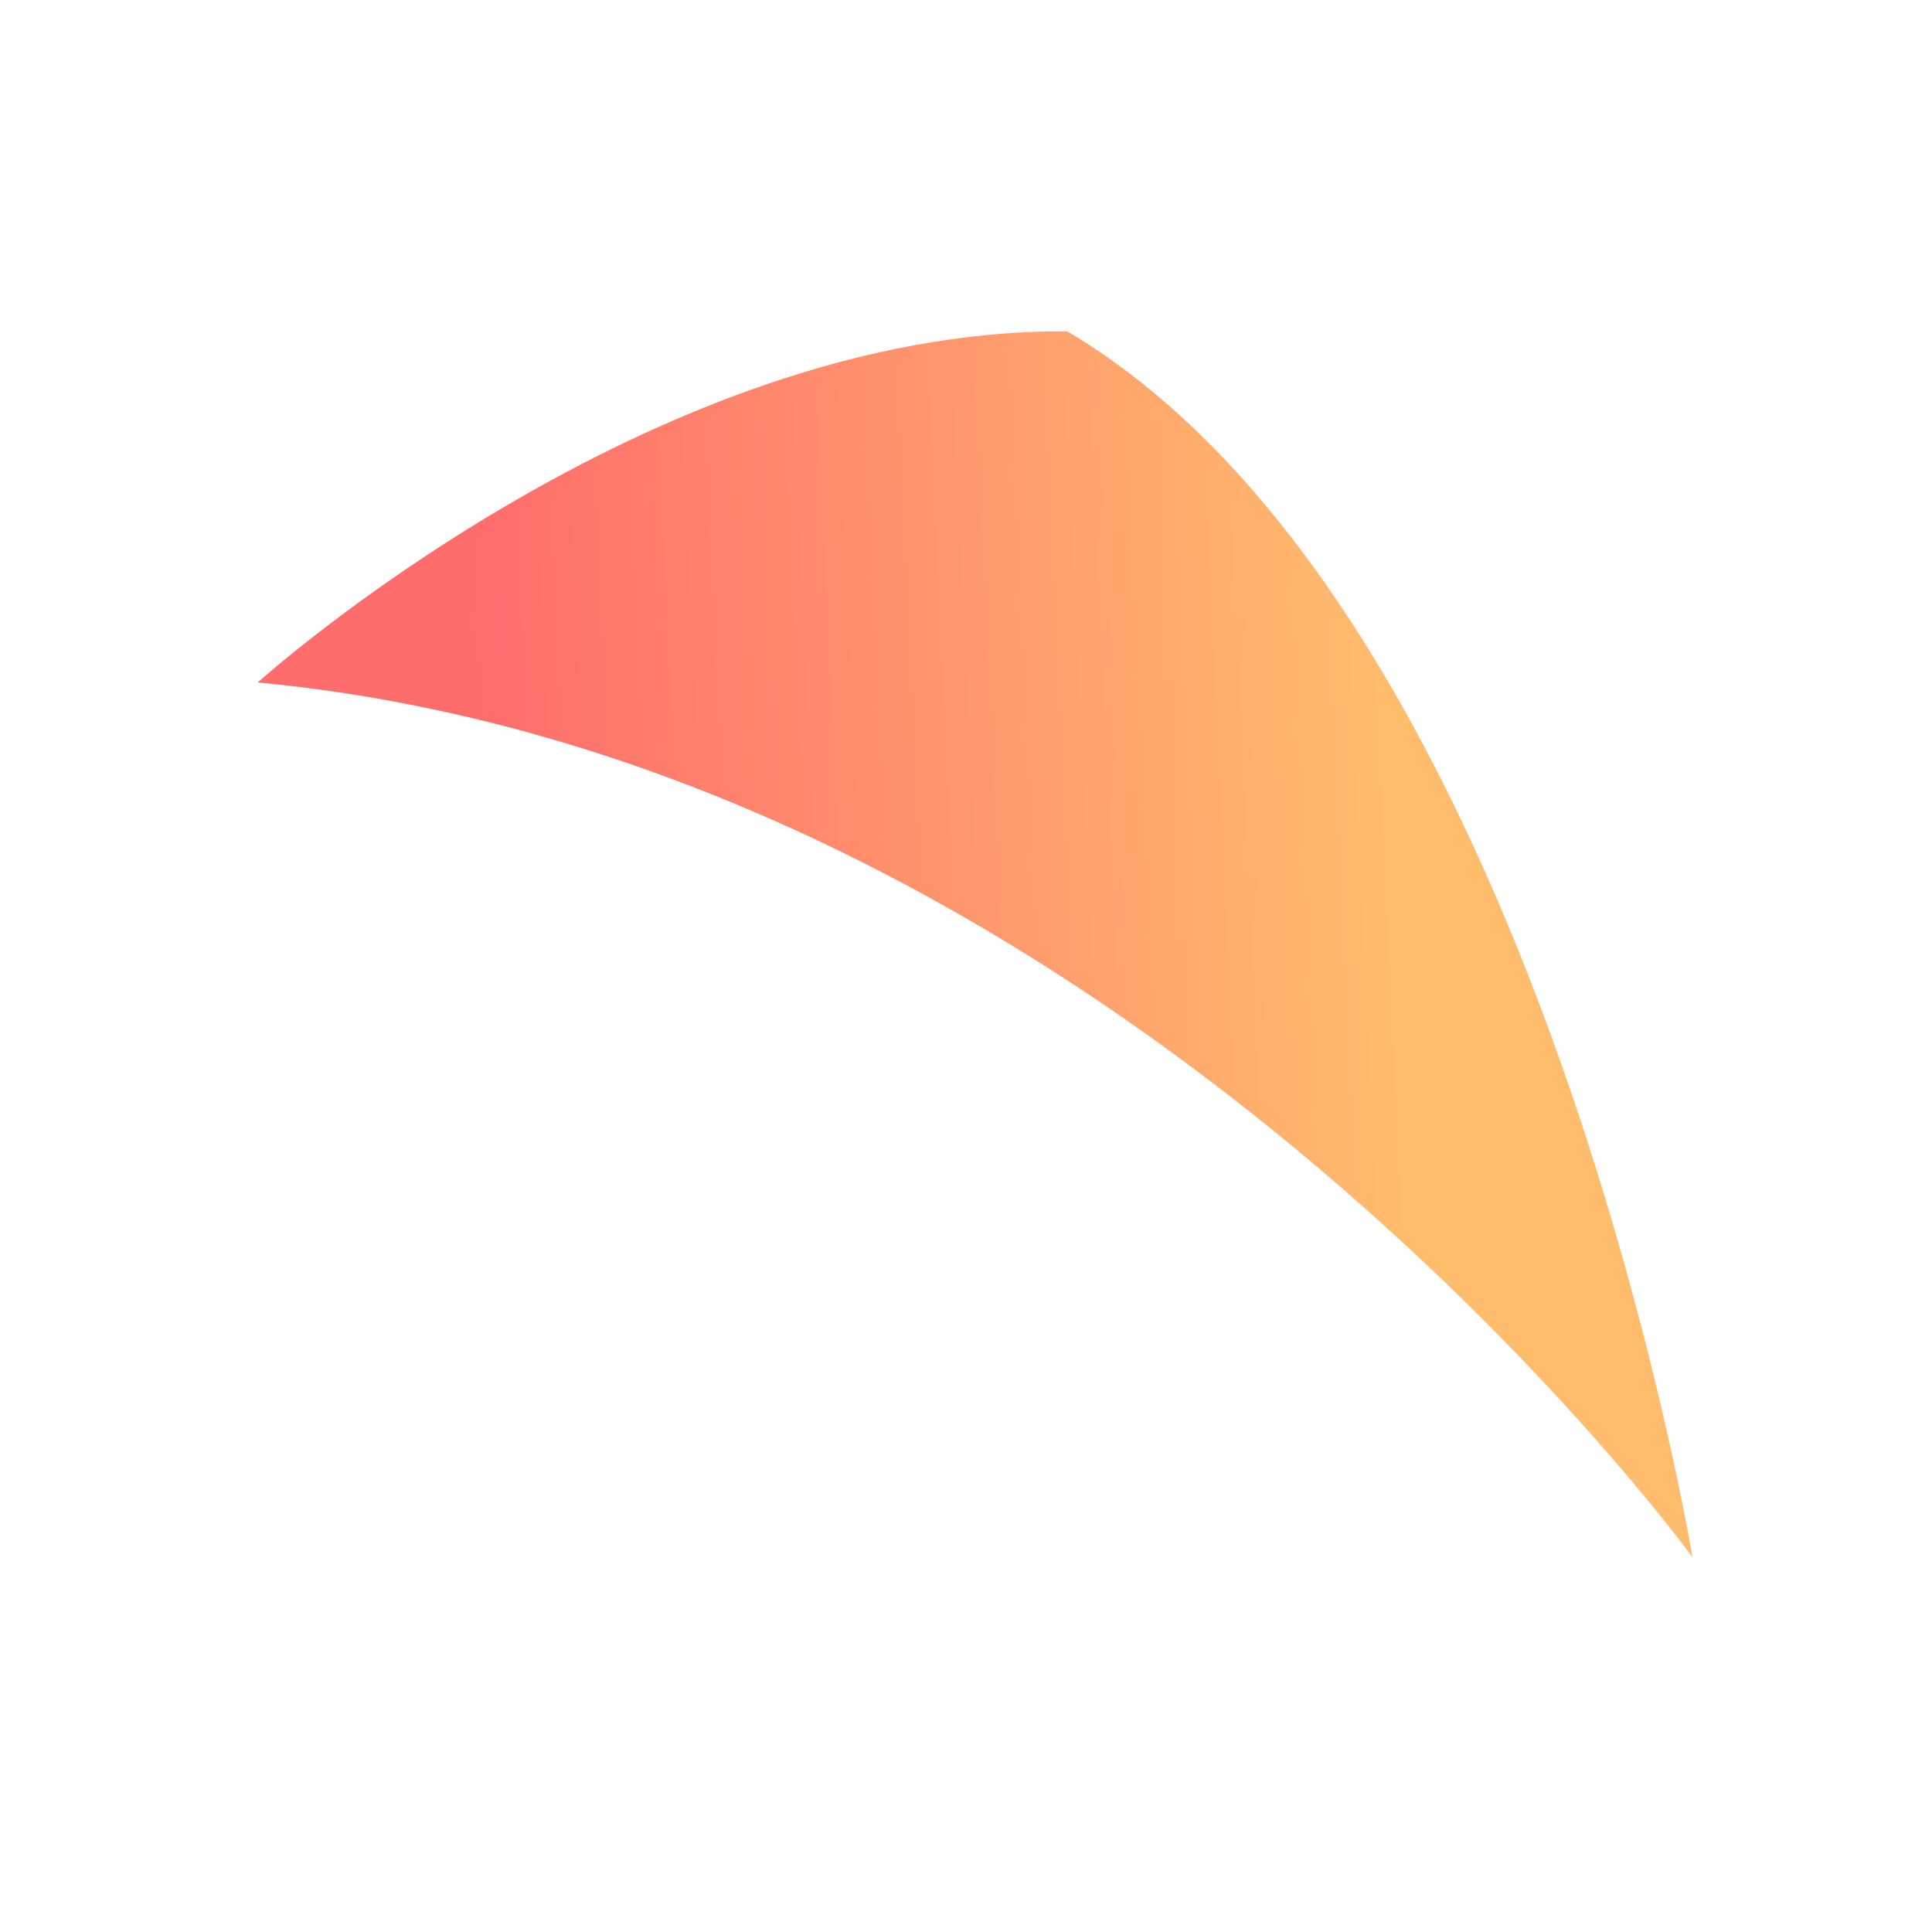<svg width="220" height="220" viewBox="0 0 220 220" fill="none" xmlns="http://www.w3.org/2000/svg">
<path d="M121.544 37.736C174.925 69.353 192.72 177.314 192.72 177.314C192.72 177.314 127.211 86.967 29.348 77.712C29.348 77.712 74.116 37.338 121.544 37.736Z" fill="url(#paint0_linear_17_24)"/>
<defs>
<linearGradient id="paint0_linear_17_24" x1="58.911" y1="184.791" x2="240.542" y2="176.138" gradientUnits="userSpaceOnUse">
<stop stop-color="#FF6C6C"/>
<stop offset="0.568" stop-color="#FFBC6D"/>
</linearGradient>
</defs>
</svg>
